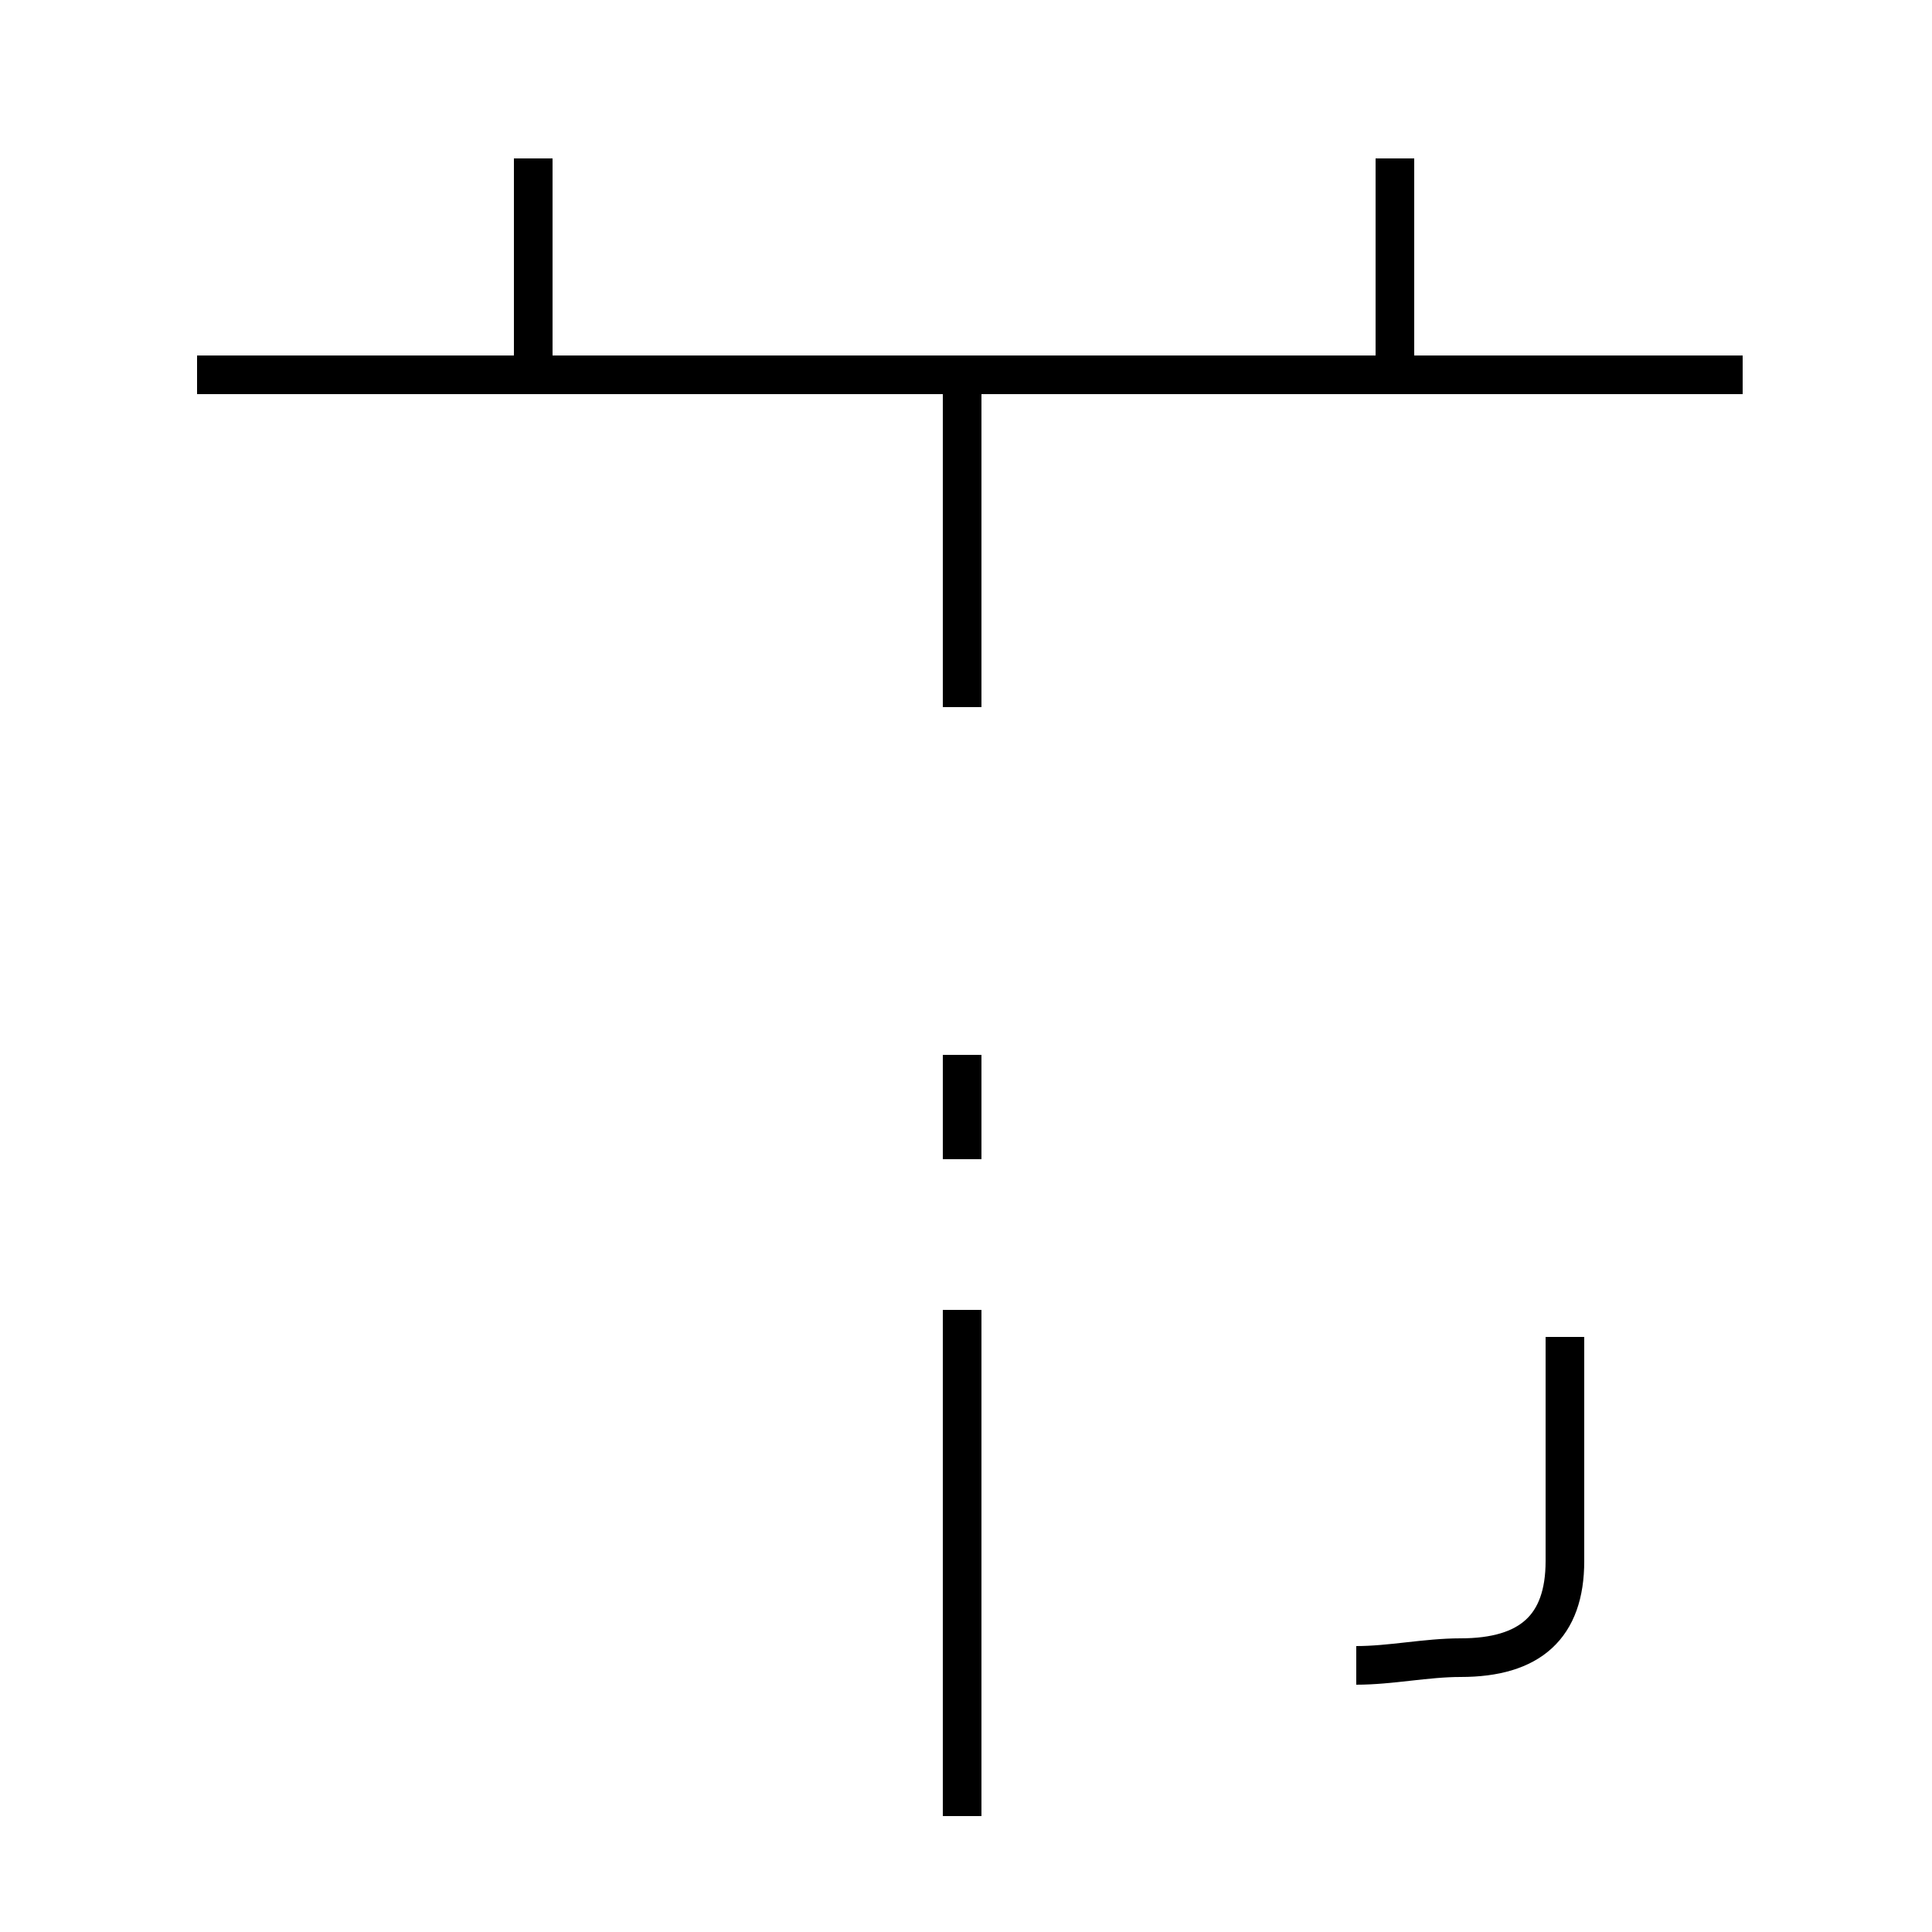 <?xml version='1.0' encoding='utf8'?>
<svg viewBox="0.0 -44.0 50.0 50.0" version="1.1" xmlns="http://www.w3.org/2000/svg">
<rect x="0.0" y="-44.0" width="50.0" height="50.0" fill="#808080" stroke="none"/>
<rect x="-1000" y="-1000" width="2000" height="2000" stroke="white" fill="white"/>
<g style="fill:none; stroke:#000000;  stroke-width:1">
<path d="M 13.8 34.3 L 13.8 39.9 M 24.9 16.7 L 24.9 14.0 M 24.9 0.2 L 24.9 9.4 M 24.9 -3.0 L 24.9 10.1 M 24.9 25.7 L 24.9 34.3 M 36.1 34.3 L 36.1 39.9 M 45.1 34.3 L 5.1 34.3 M 35.1 0.9 C 36.0 0.9 36.9 1.1 37.8 1.1 C 39.6 1.1 40.5 1.9 40.5 3.6 L 40.5 9.4 " transform="scale(1, -1)" />
</g>
</svg>